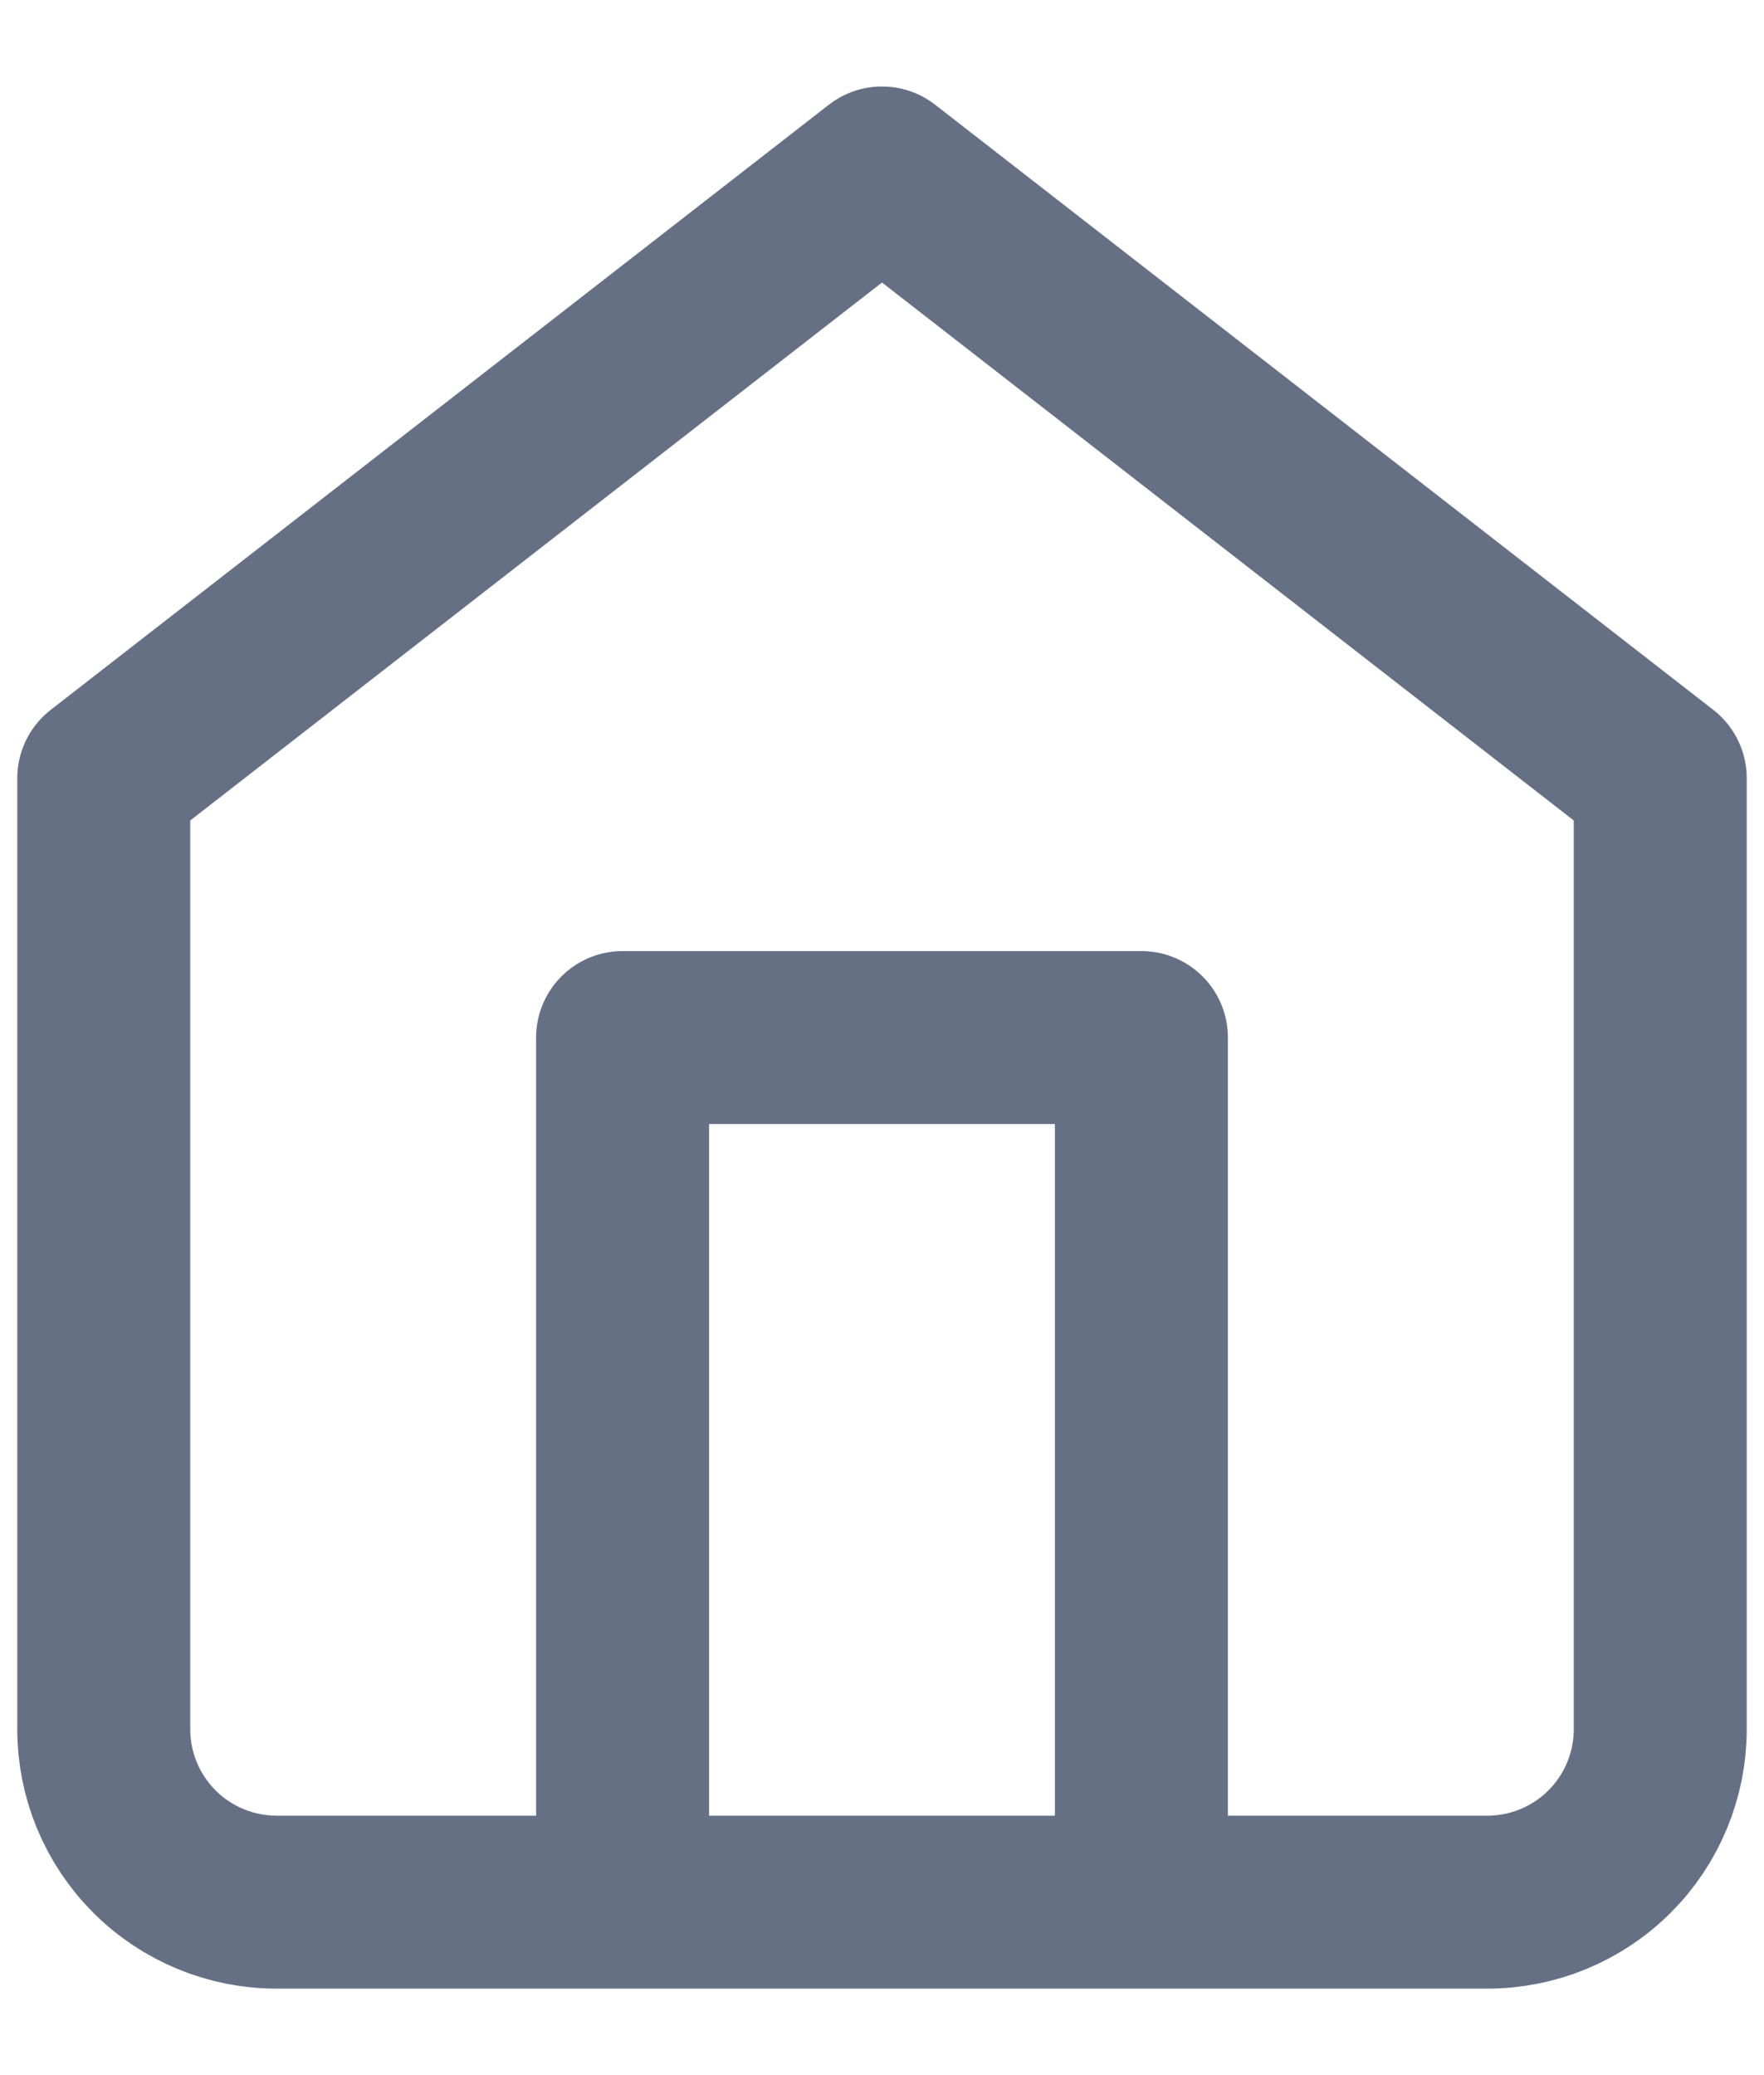 <svg width="17" height="20" viewBox="0 0 17 20" fill="none" xmlns="http://www.w3.org/2000/svg">
<path d="M6 18.333V10H11V18.333M1 7.5L8.5 1.667L16 7.5V16.667C16 17.109 15.824 17.533 15.512 17.845C15.199 18.158 14.775 18.333 14.333 18.333H2.667C2.225 18.333 1.801 18.158 1.488 17.845C1.176 17.533 1 17.109 1 16.667V7.5Z" stroke="#667085" stroke-width="1.667" stroke-linecap="round" stroke-linejoin="round"/>
</svg>
